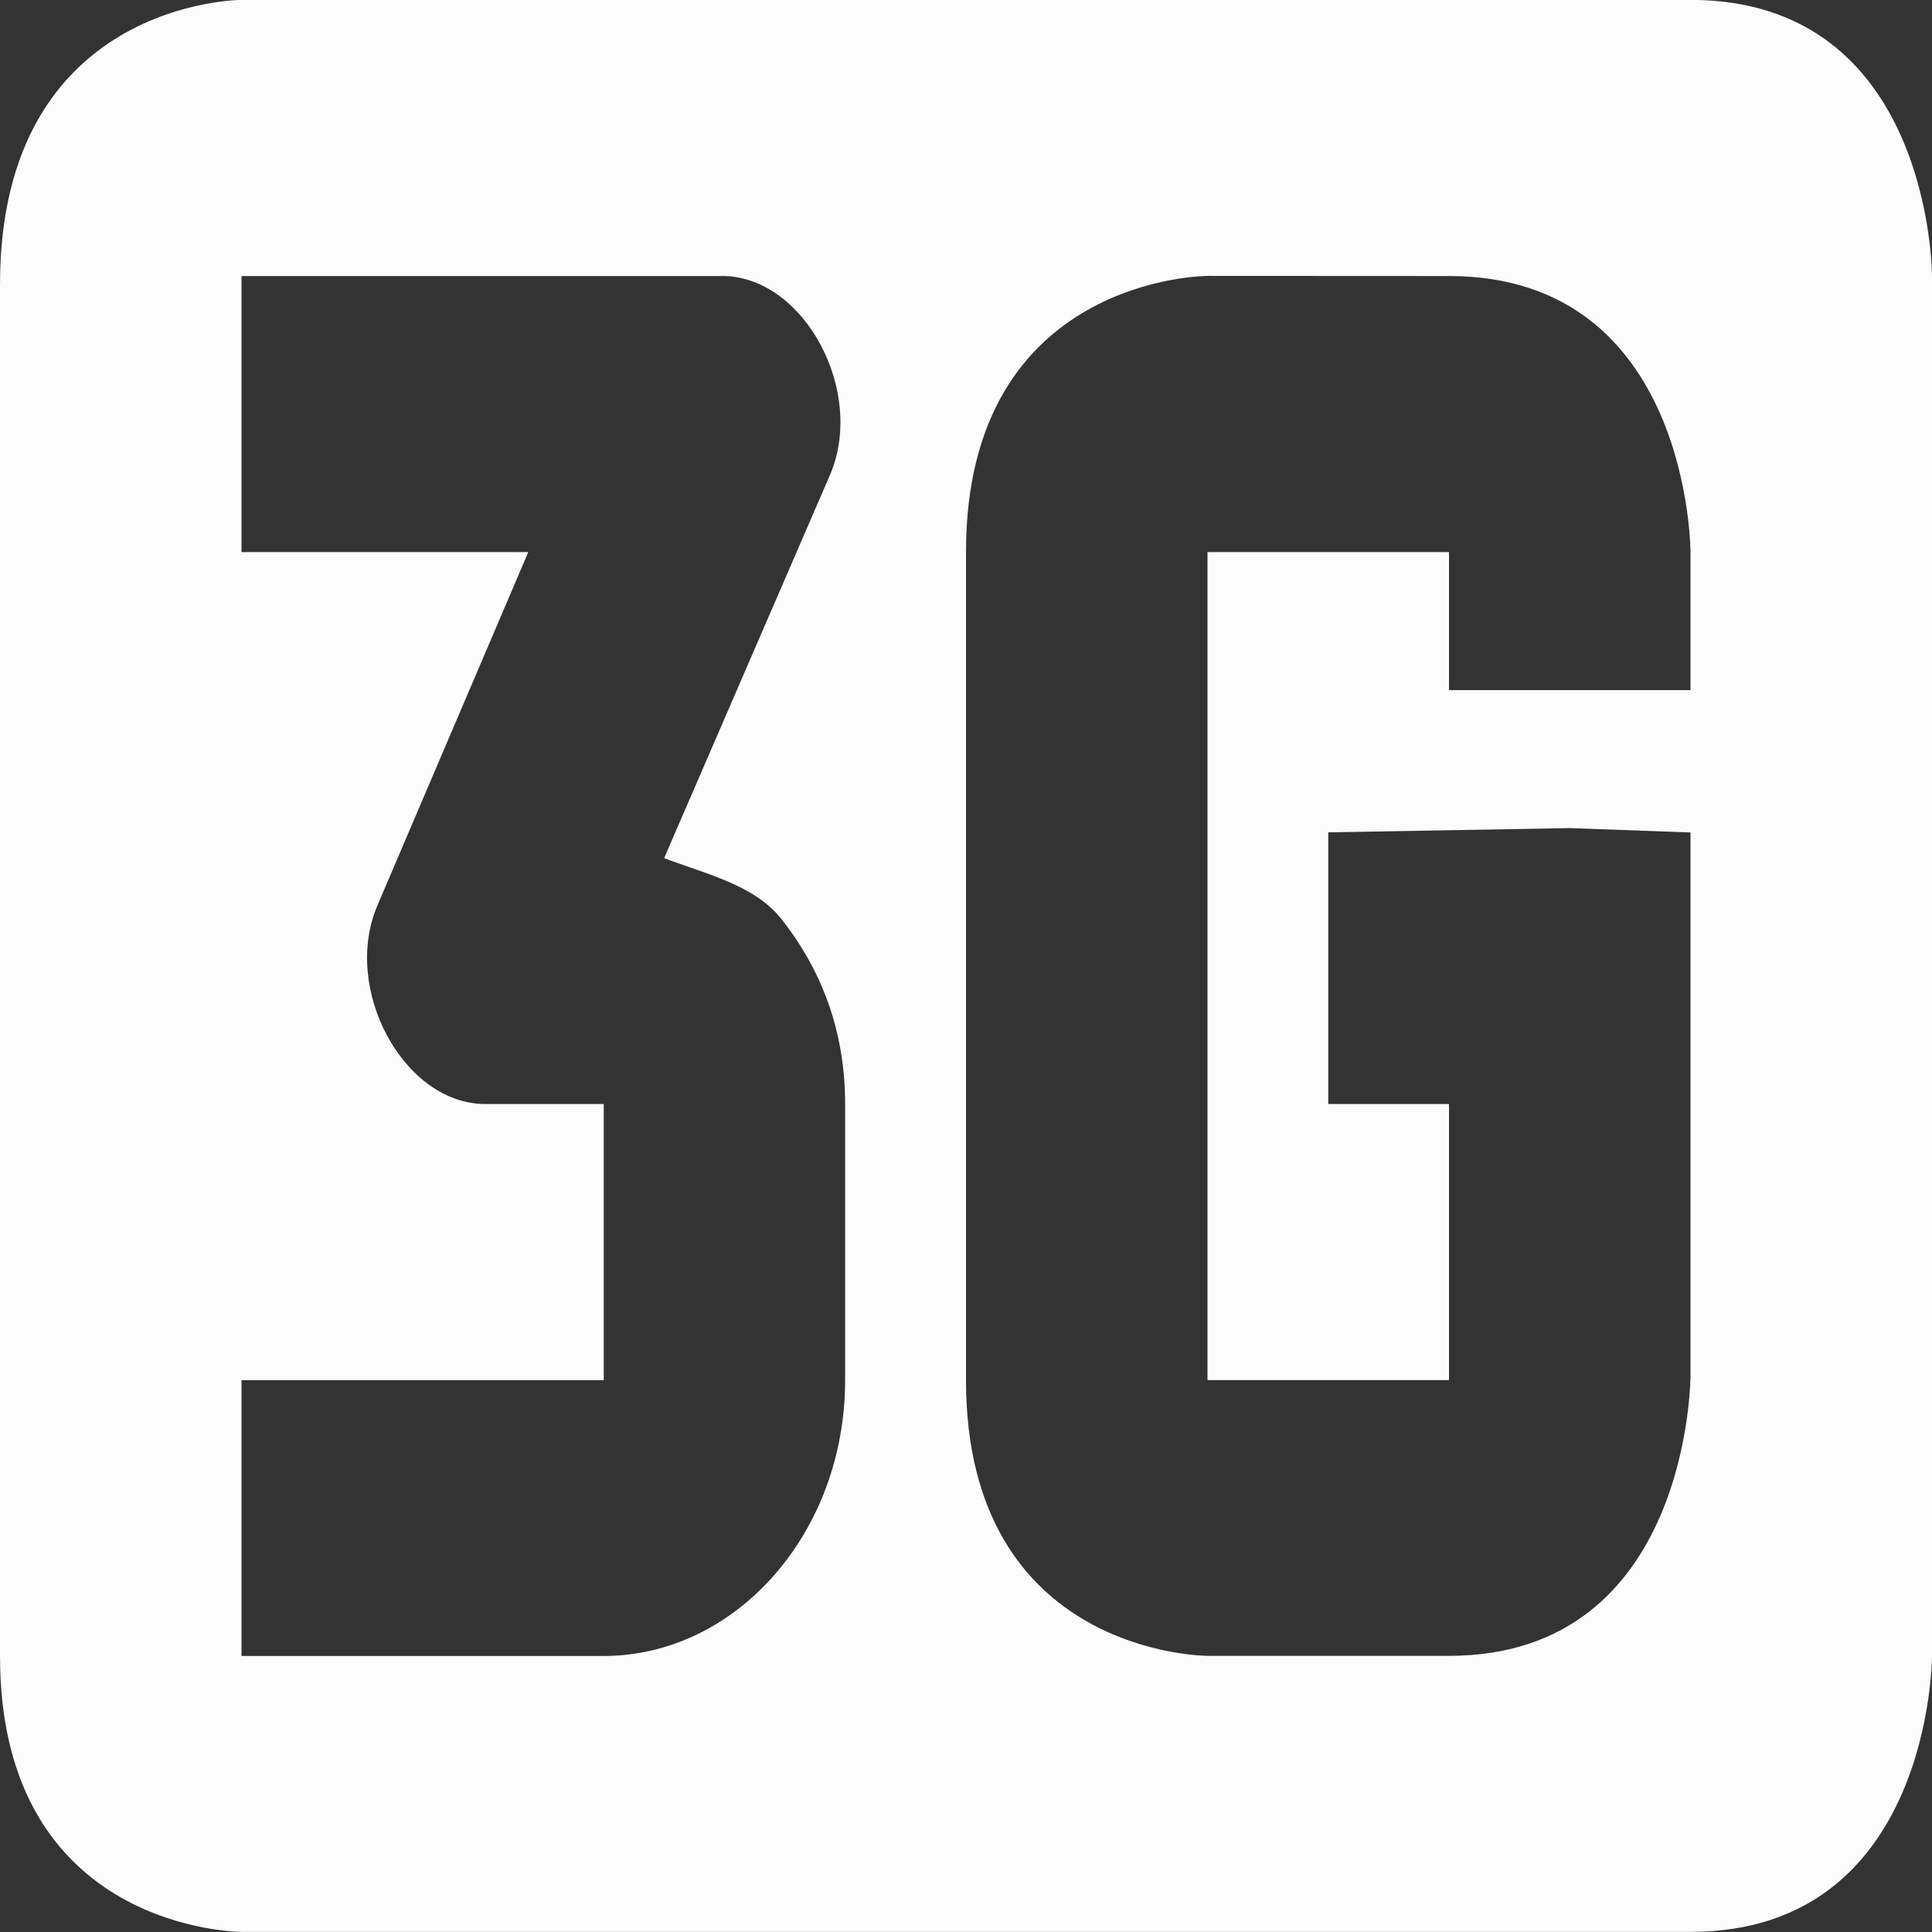 <svg xmlns="http://www.w3.org/2000/svg" viewBox="0 0 16 16">
<rect x="0" y="0" width="16" height="16" fill="#333333" stroke="none"/>
<path fill="#fcfcfc" d="M0 2.358v11.356c0 2.285 2 2.285 2 2.285h12c2 0 2-2.285 2-2.285V2.284s0-2.285-2-2.285H2S0 0 0 2.357zm2-.072h4c.667.018 1.167.958.875 1.644L5.5 7.107c.354.133.748.224.968.5.332.418.531.926.531 1.536v2.286c0 1.27-.907 2.285-2 2.285H2V11.43h3V9.143H4c-.667-.019-1.167-.958-.875-1.643l1.25-2.928H2zm10 0c2 0 2 2.286 2 2.286v1.143h-2V4.572h-2v6.857h2V9.143h-1v-2.25l2-.035 1 .036v4.5s0 2.319-2 2.319h-2s-2 0-2-2.284V4.572c0-2.287 2-2.287 2-2.287z" color="#fcfcfc"/>
</svg>
